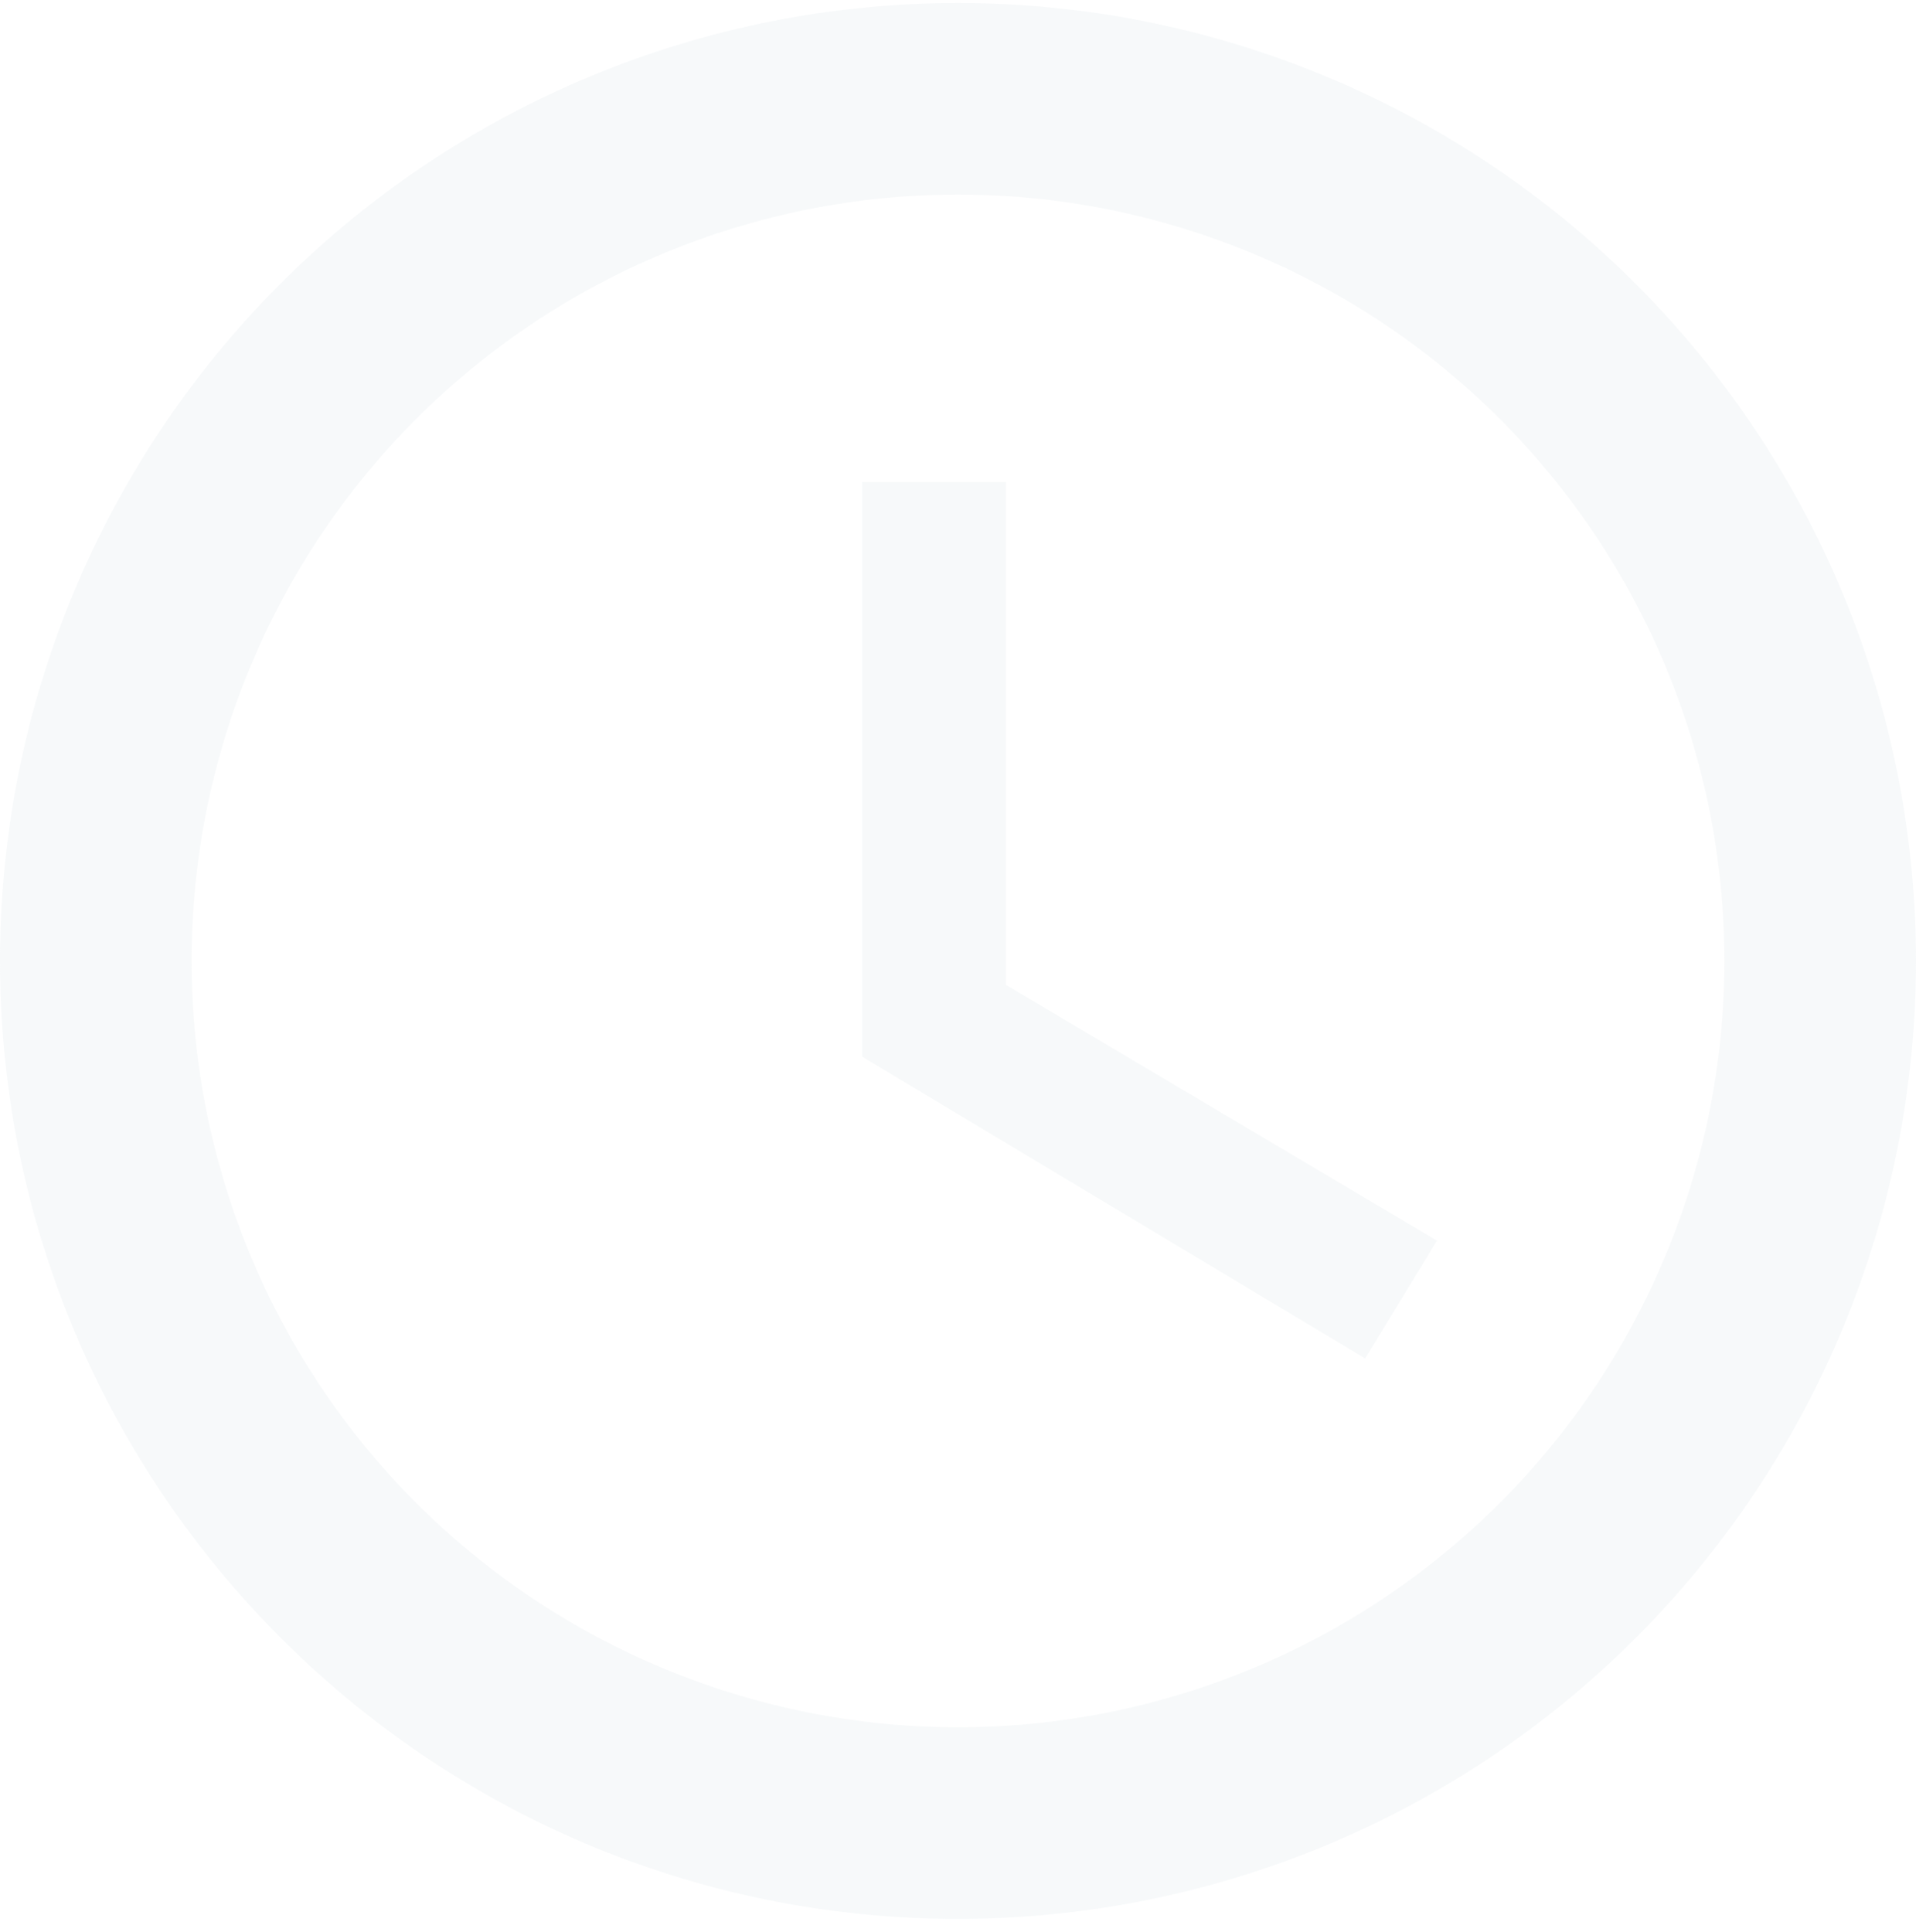 <svg width="120" height="121" viewBox="0 0 120 121" fill="none" xmlns="http://www.w3.org/2000/svg">
<path d="M60 108.186C72.73 108.186 84.939 103.129 93.941 94.127C102.943 85.125 108 72.916 108 60.186C108 47.455 102.943 35.246 93.941 26.245C84.939 17.243 72.73 12.186 60 12.186C47.27 12.186 35.061 17.243 26.059 26.245C17.057 35.246 12 47.455 12 60.186C12 72.916 17.057 85.125 26.059 94.127C35.061 103.129 47.27 108.186 60 108.186ZM60 0.186C67.879 0.186 75.681 1.738 82.961 4.753C90.24 7.768 96.855 12.188 102.426 17.759C107.998 23.331 112.417 29.945 115.433 37.225C118.448 44.504 120 52.306 120 60.186C120 76.099 113.679 91.36 102.426 102.612C91.174 113.864 75.913 120.186 60 120.186C26.82 120.186 0 93.186 0 60.186C0 44.273 6.321 29.012 17.574 17.759C28.826 6.507 44.087 0.186 60 0.186ZM63 30.186V61.686L90 77.706L85.5 85.086L54 66.186V30.186H63Z" fill="#DAE2E8" fill-opacity="0.2"/>
</svg>
